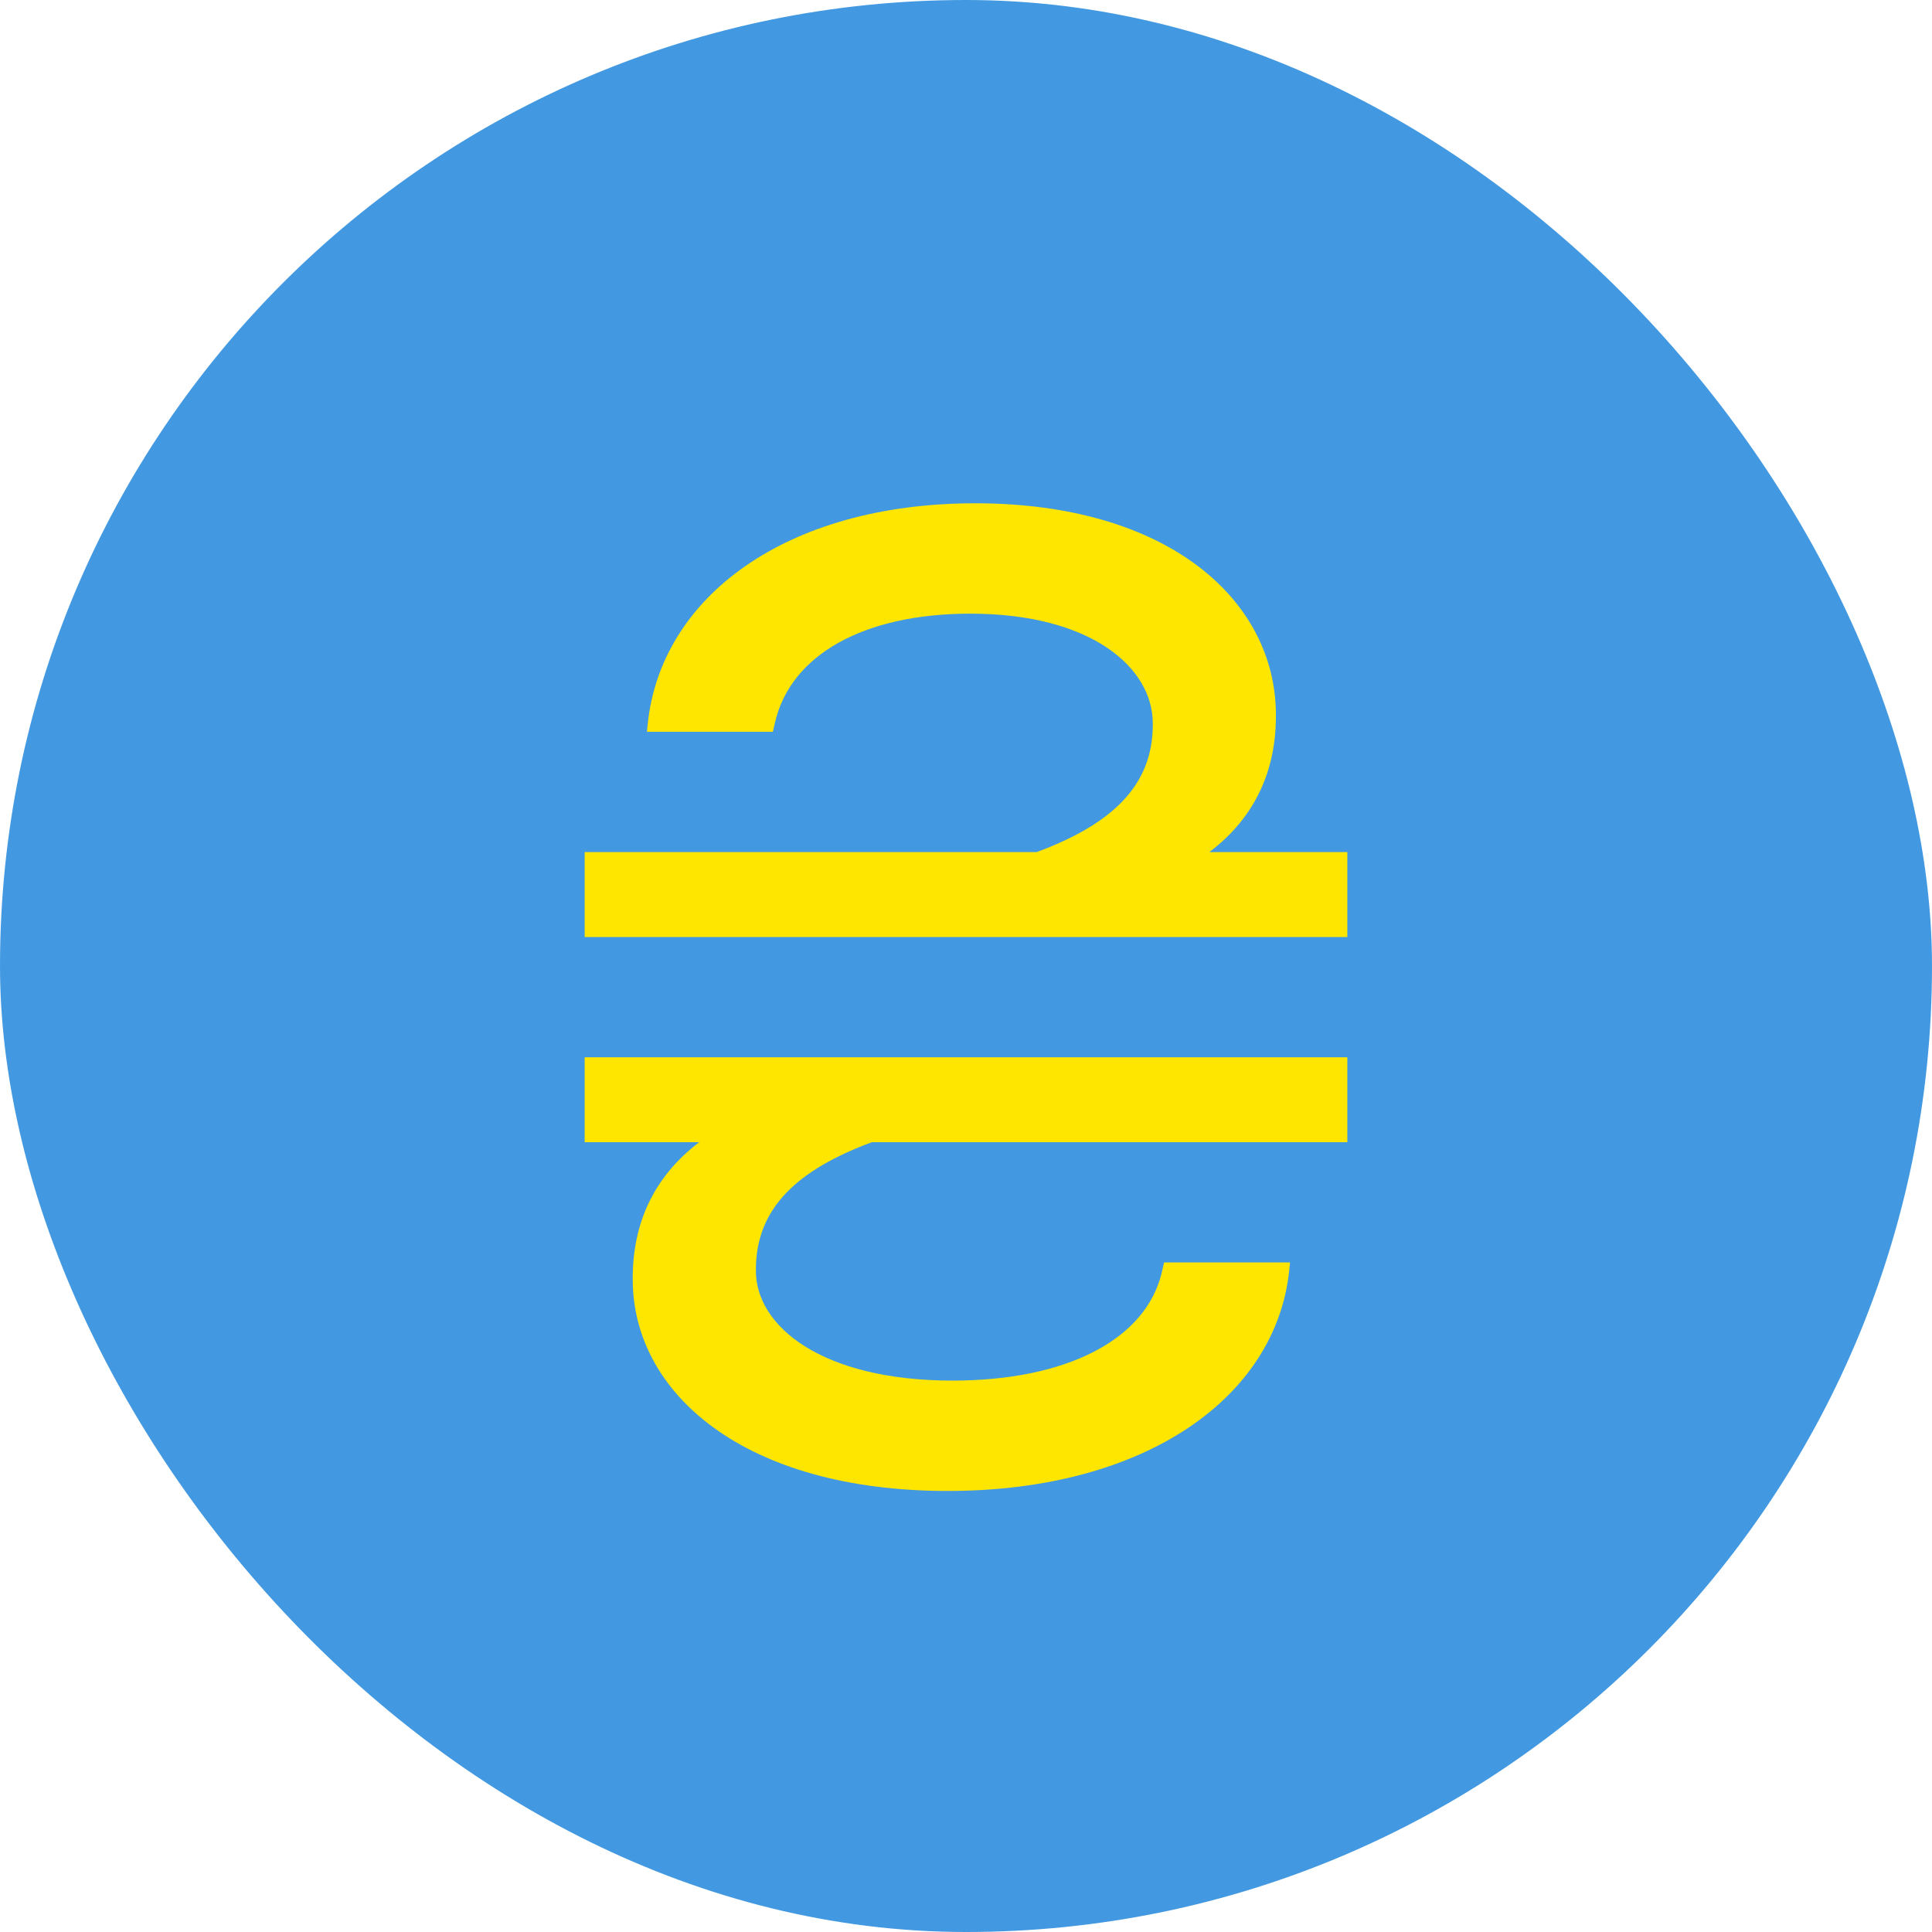 <svg xmlns="http://www.w3.org/2000/svg" width="32" height="32" fill="none" viewBox="0 0 32 32"><rect width="32" height="32" fill="#4299E1" rx="16"/><path fill="#FFE600" d="M9.684 15.52H22.316V14.113H20.031C20.805 13.527 21.133 12.742 21.133 11.863V11.84C21.133 9.953 19.363 8.336 16.152 8.336C13.012 8.336 10.938 9.895 10.727 12.004L10.715 12.121H12.801L12.836 11.969C13.094 10.844 14.312 10.164 16.07 10.164C18.086 10.164 19.094 11.066 19.094 11.98V12.004C19.094 13.023 18.402 13.656 17.172 14.113H9.684V15.52ZM9.684 18.918H11.582C10.809 19.504 10.48 20.289 10.48 21.168V21.191C10.48 23.078 12.332 24.695 15.695 24.695C18.977 24.695 21.145 23.137 21.355 21.027L21.367 20.91H19.281L19.246 21.062C18.988 22.188 17.664 22.867 15.777 22.867C13.609 22.867 12.52 21.965 12.52 21.051V21.027C12.52 20.008 13.211 19.375 14.441 18.918H22.316V17.512H9.684V18.918Z"/></svg>